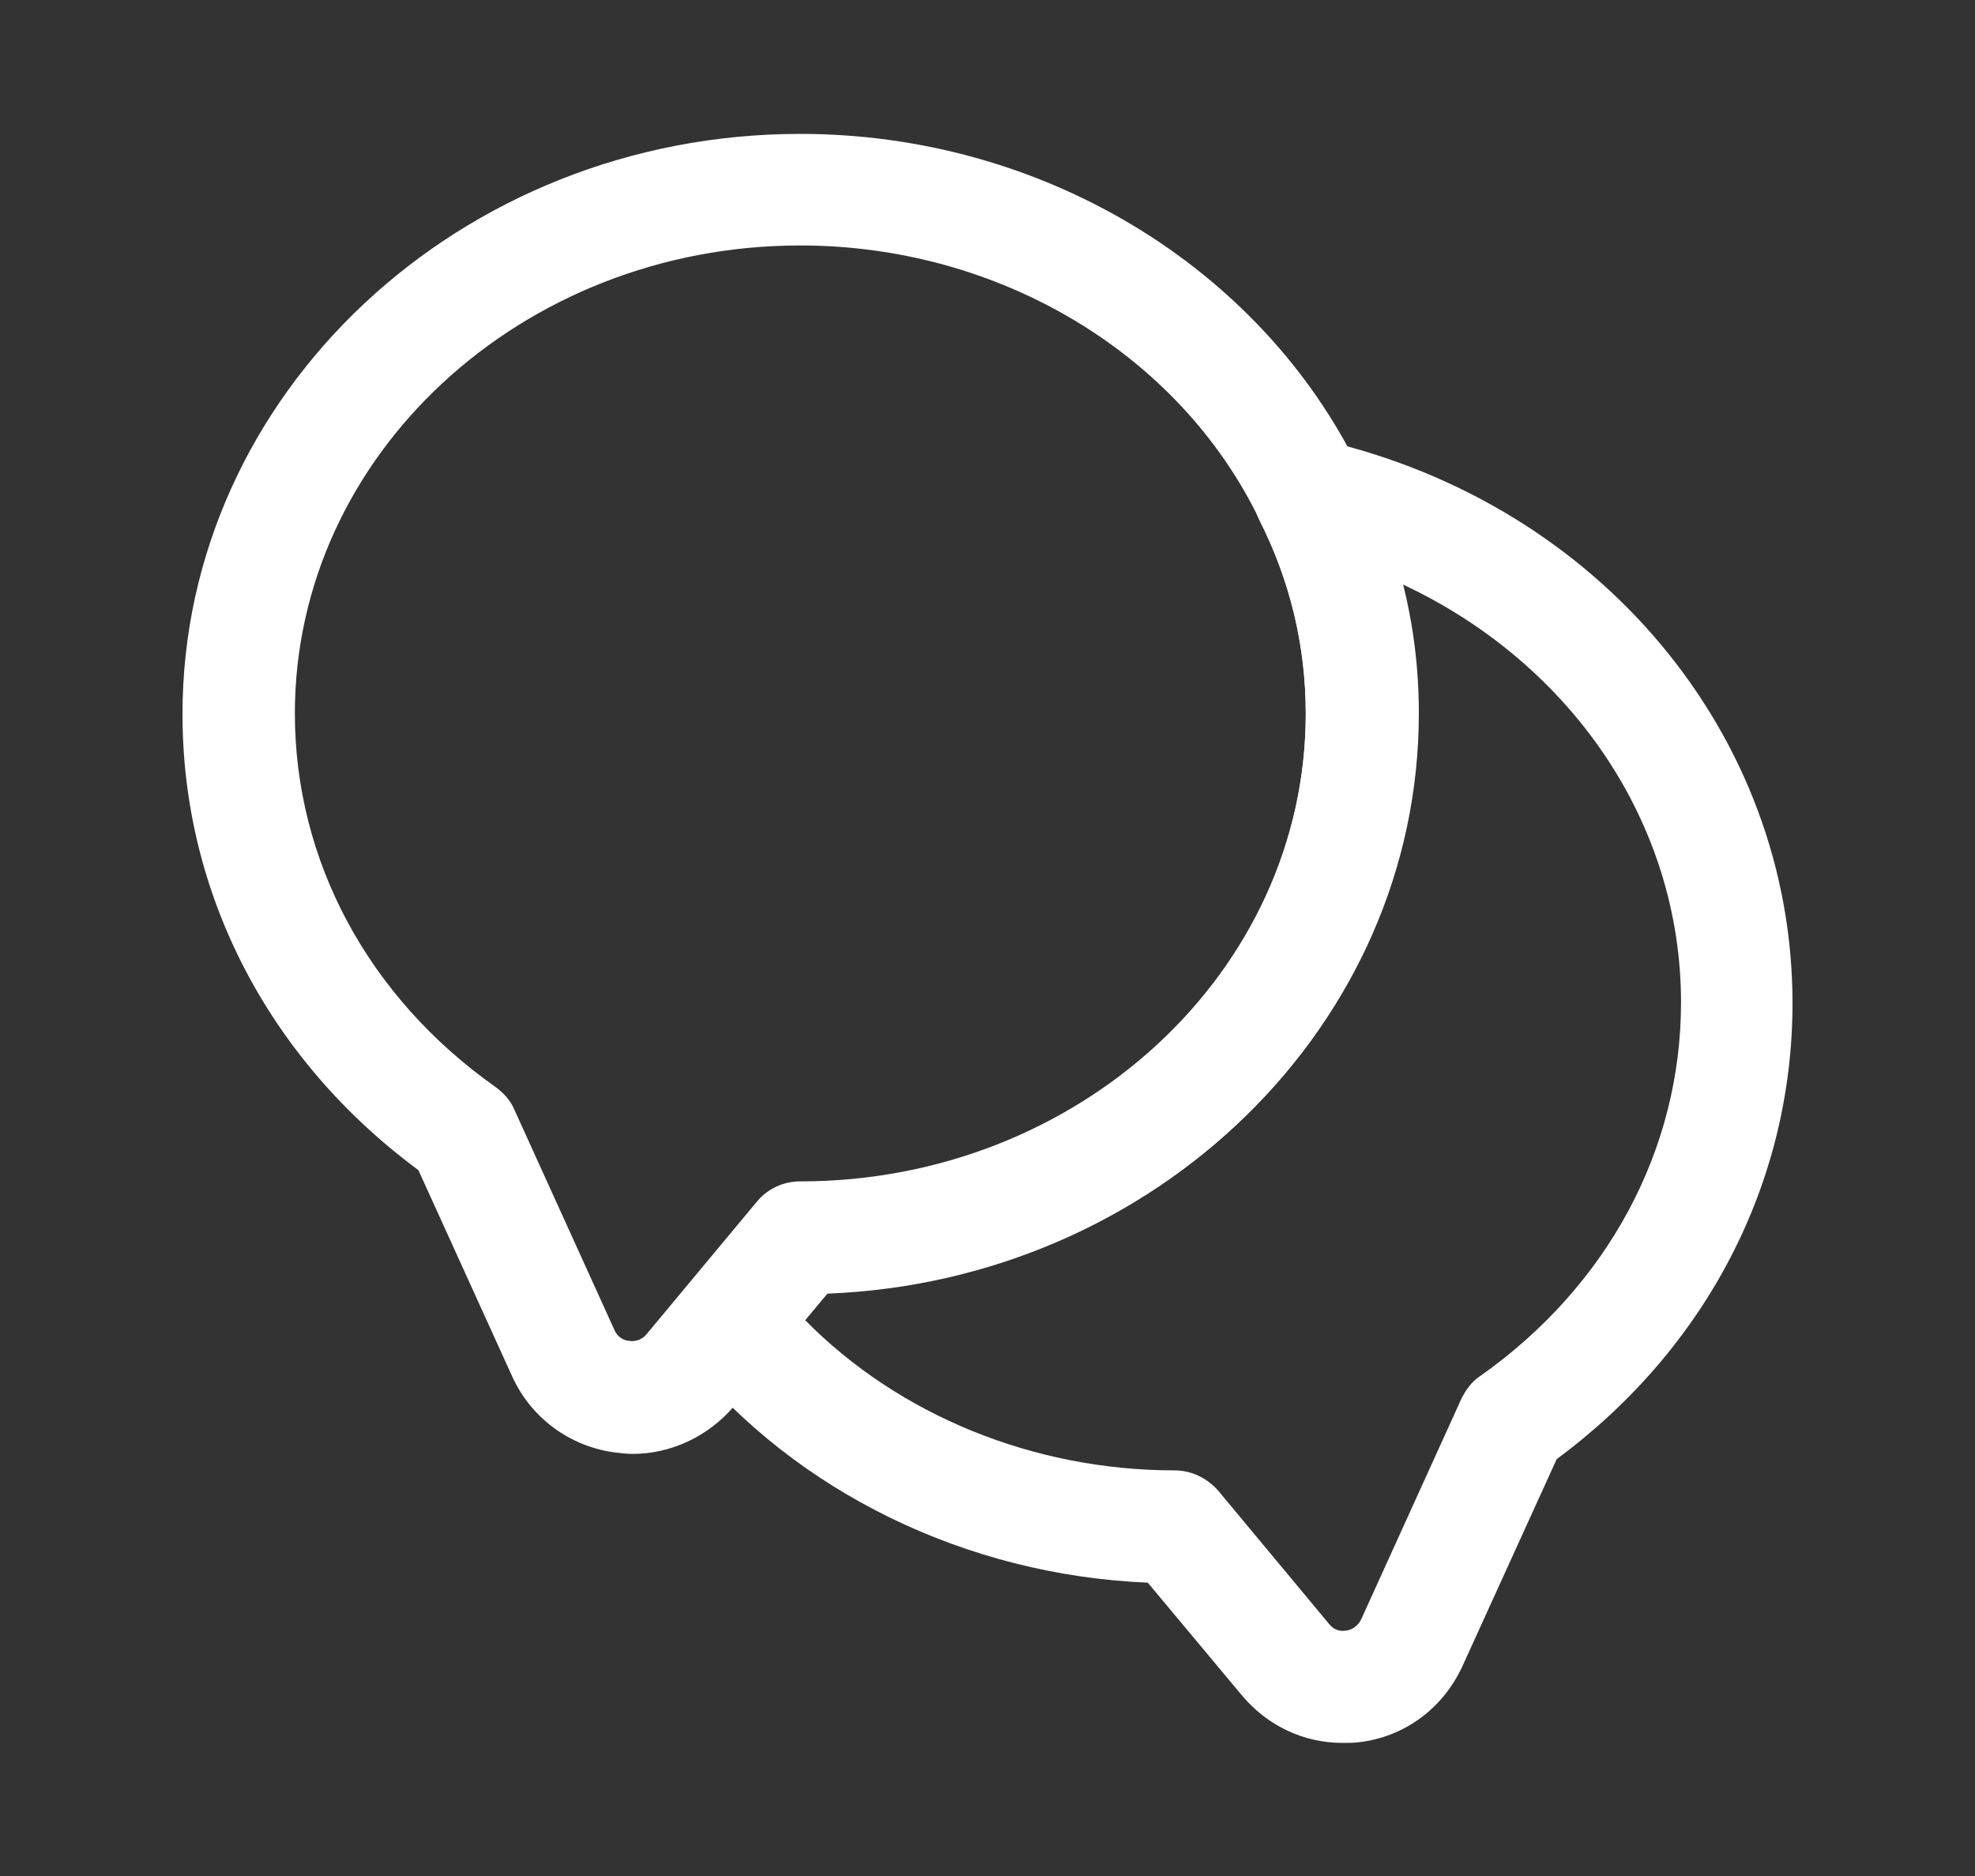 <svg width="20" height="19" viewBox="0 0 20 19" fill="none" xmlns="http://www.w3.org/2000/svg">
<rect x="0" y="0" width="20" height="19" fill="#333333" stroke="none"/>
<g id="messages">
<g id="vuesax/outline/messages">
<g id="messages_2">
<path id="Vector" d="M6.406 14.725C6.345 14.725 6.284 14.717 6.224 14.71C5.769 14.649 5.382 14.361 5.192 13.952L4.237 11.851C2.72 10.729 1.848 9.053 1.848 7.233C1.848 3.995 4.654 1.356 8.104 1.356C10.539 1.356 12.761 2.69 13.769 4.761C14.156 5.527 14.361 6.361 14.361 7.233C14.361 10.387 11.699 12.973 8.377 13.102L7.422 14.255C7.164 14.551 6.792 14.725 6.406 14.725ZM8.104 2.486C5.283 2.486 2.986 4.609 2.986 7.225C2.986 8.719 3.729 10.099 5.018 11.009C5.101 11.07 5.17 11.146 5.208 11.237L6.224 13.474C6.262 13.557 6.337 13.58 6.375 13.58C6.413 13.588 6.489 13.58 6.542 13.519L7.665 12.17C7.771 12.041 7.93 11.965 8.104 11.965C10.925 11.965 13.223 9.841 13.223 7.225C13.223 6.535 13.064 5.875 12.753 5.261C11.934 3.57 10.106 2.486 8.104 2.486Z" fill="white"/>
<path id="Vector_2" d="M13.595 17.652C13.2 17.652 12.836 17.478 12.579 17.174L11.623 16.029C9.788 15.953 8.059 15.112 6.952 13.747C6.777 13.534 6.785 13.231 6.959 13.026L7.665 12.177C7.771 12.048 7.93 11.972 8.104 11.972C10.925 11.972 13.223 9.849 13.223 7.233C13.223 6.542 13.064 5.883 12.753 5.268C12.655 5.071 12.677 4.836 12.814 4.662C12.95 4.487 13.178 4.412 13.39 4.457C16.196 5.102 18.152 7.445 18.152 10.16C18.152 11.98 17.28 13.656 15.764 14.778L14.808 16.878C14.611 17.303 14.224 17.591 13.762 17.645C13.709 17.652 13.648 17.652 13.595 17.652ZM8.15 13.367C9.098 14.331 10.463 14.892 11.896 14.892C12.063 14.892 12.222 14.968 12.336 15.097L13.458 16.446C13.511 16.515 13.58 16.522 13.625 16.515C13.655 16.515 13.739 16.492 13.784 16.401L14.8 14.164C14.846 14.073 14.907 13.989 14.99 13.936C16.279 13.026 17.023 11.646 17.023 10.152C17.023 8.332 15.908 6.717 14.209 5.921C14.315 6.345 14.368 6.778 14.368 7.225C14.368 10.38 11.707 12.966 8.385 13.095L8.15 13.367Z" fill="white"/>
</g>
</g>
</g>
</svg>
